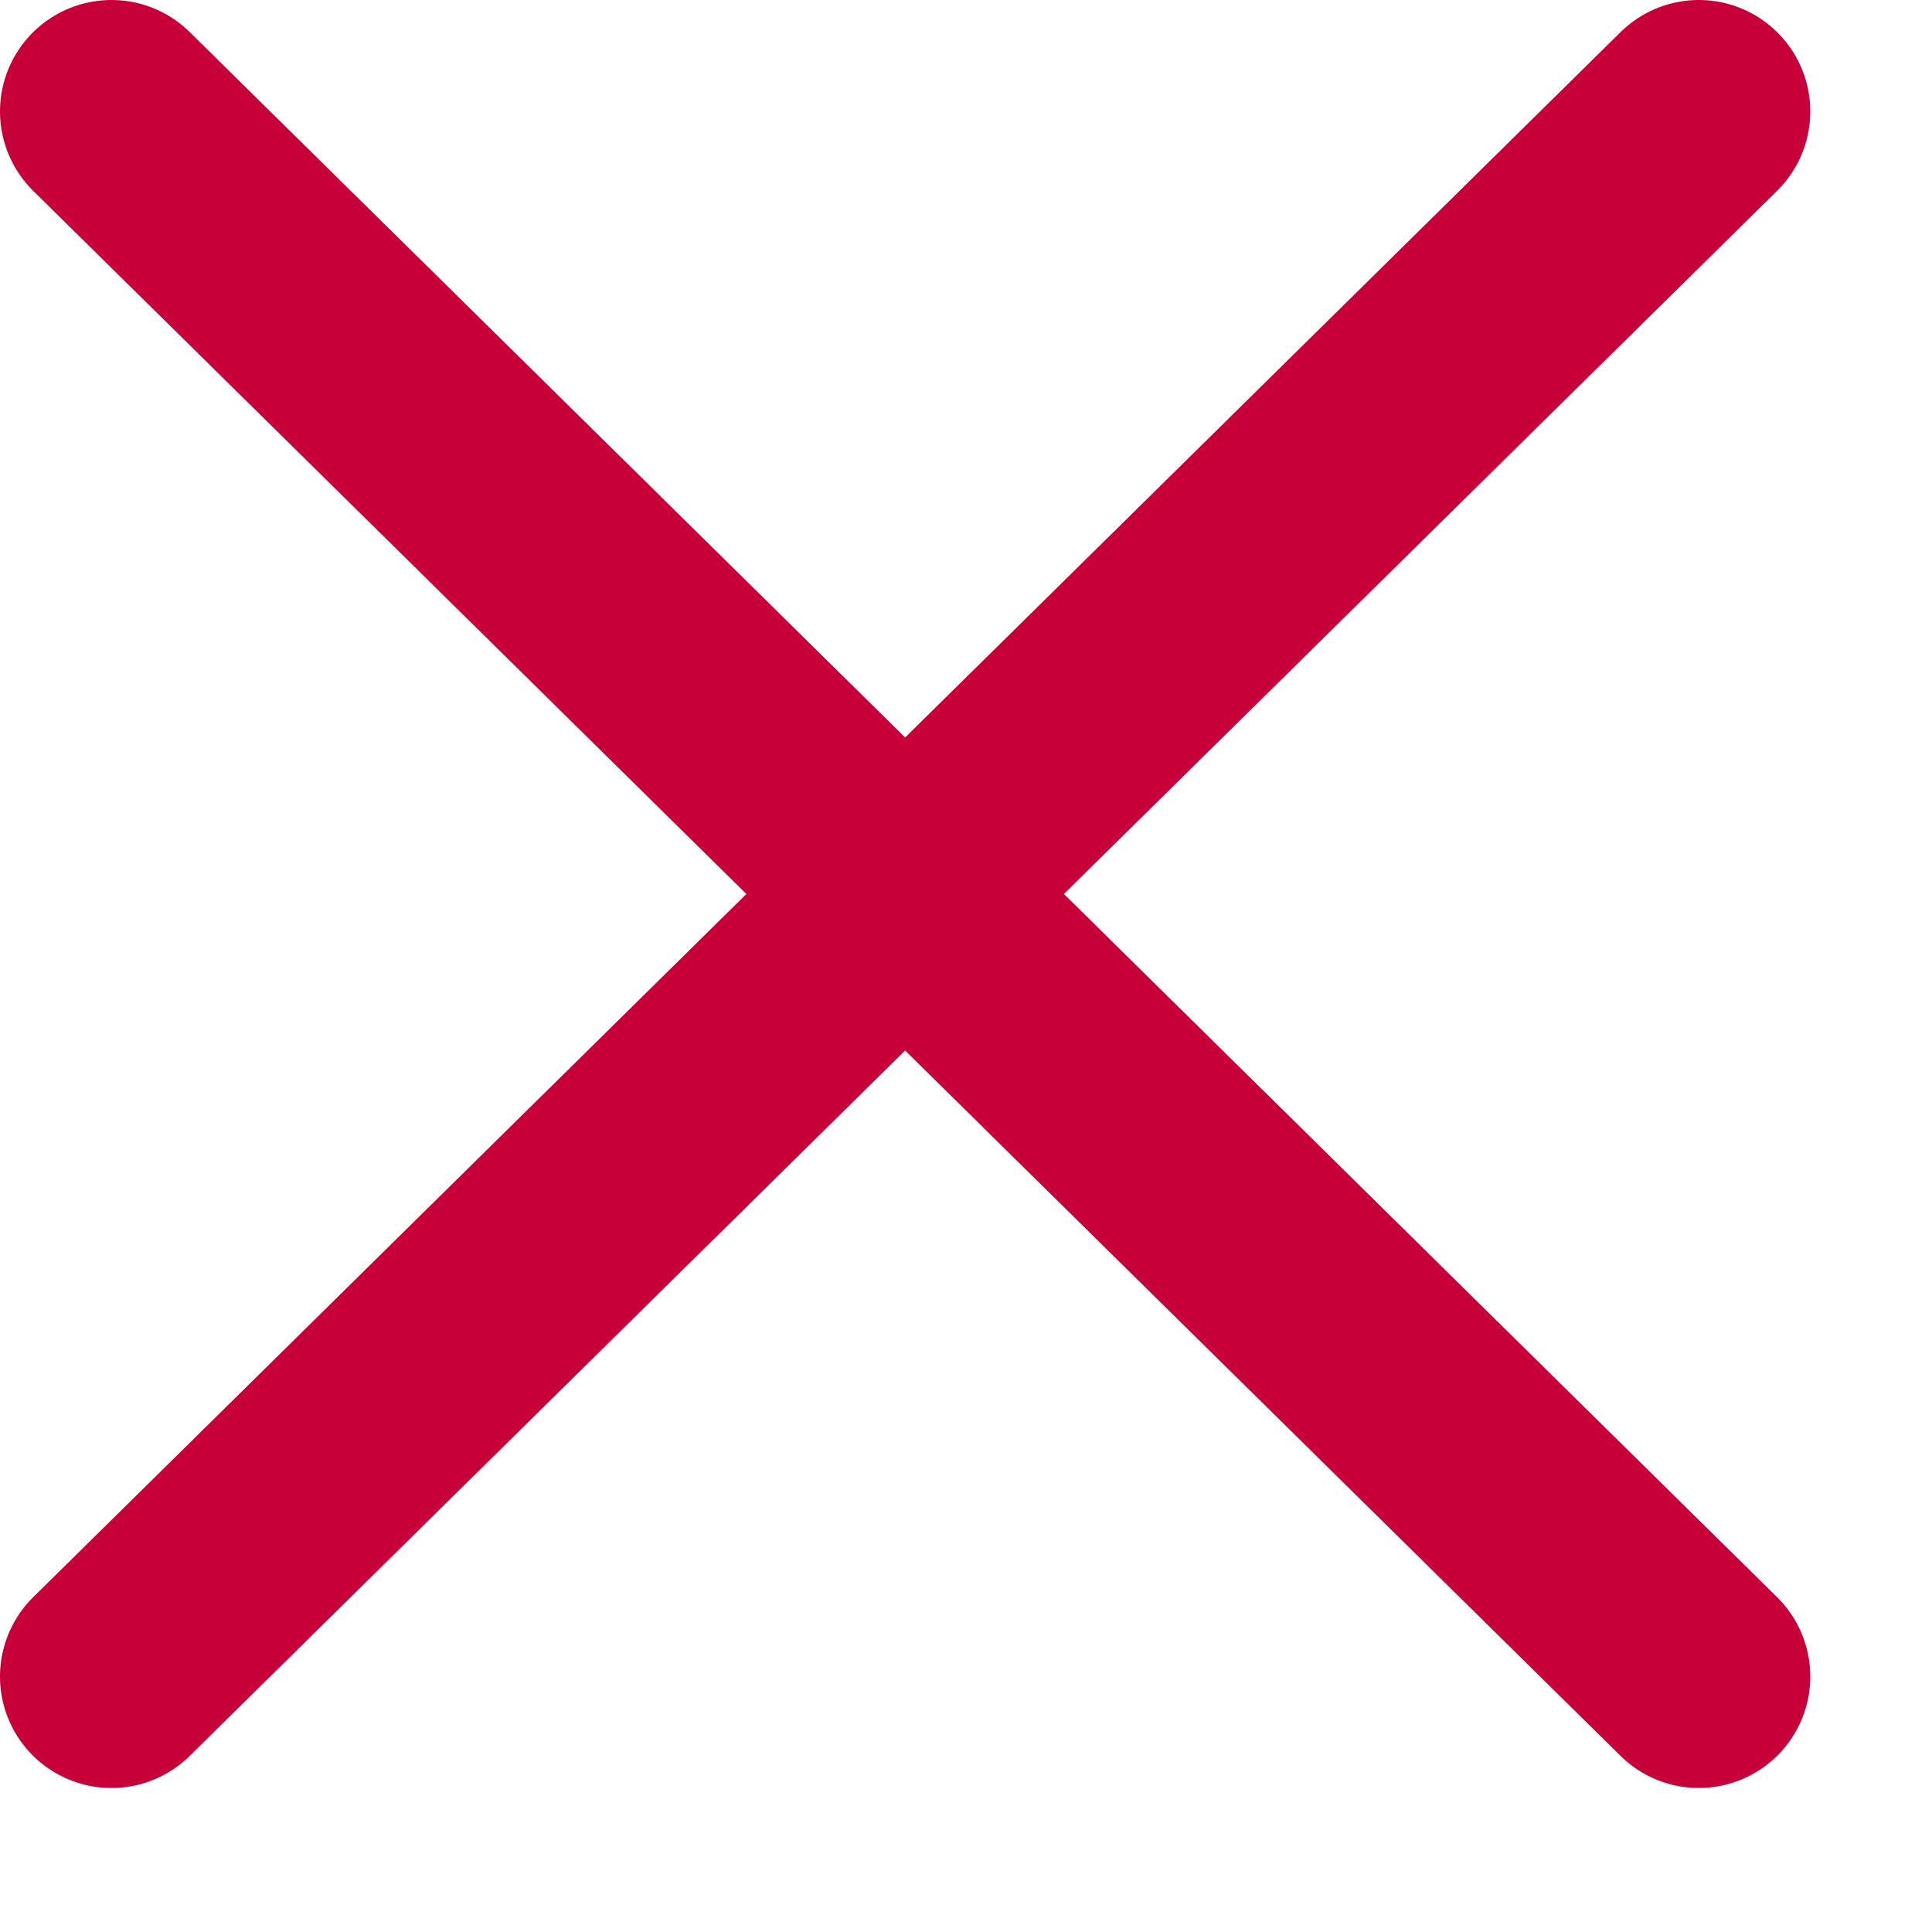 <svg width="13" height="13" viewBox="0 0 13 13" fill="none" xmlns="http://www.w3.org/2000/svg">
<path d="M0.75 0.75L11.431 11.281" stroke="#C80039" stroke-width="1.5" stroke-linecap="round" stroke-linejoin="round"/>
<path d="M11.431 0.75L0.75 11.281" stroke="#C80039" stroke-width="1.5" stroke-linecap="round" stroke-linejoin="round"/>
</svg>
